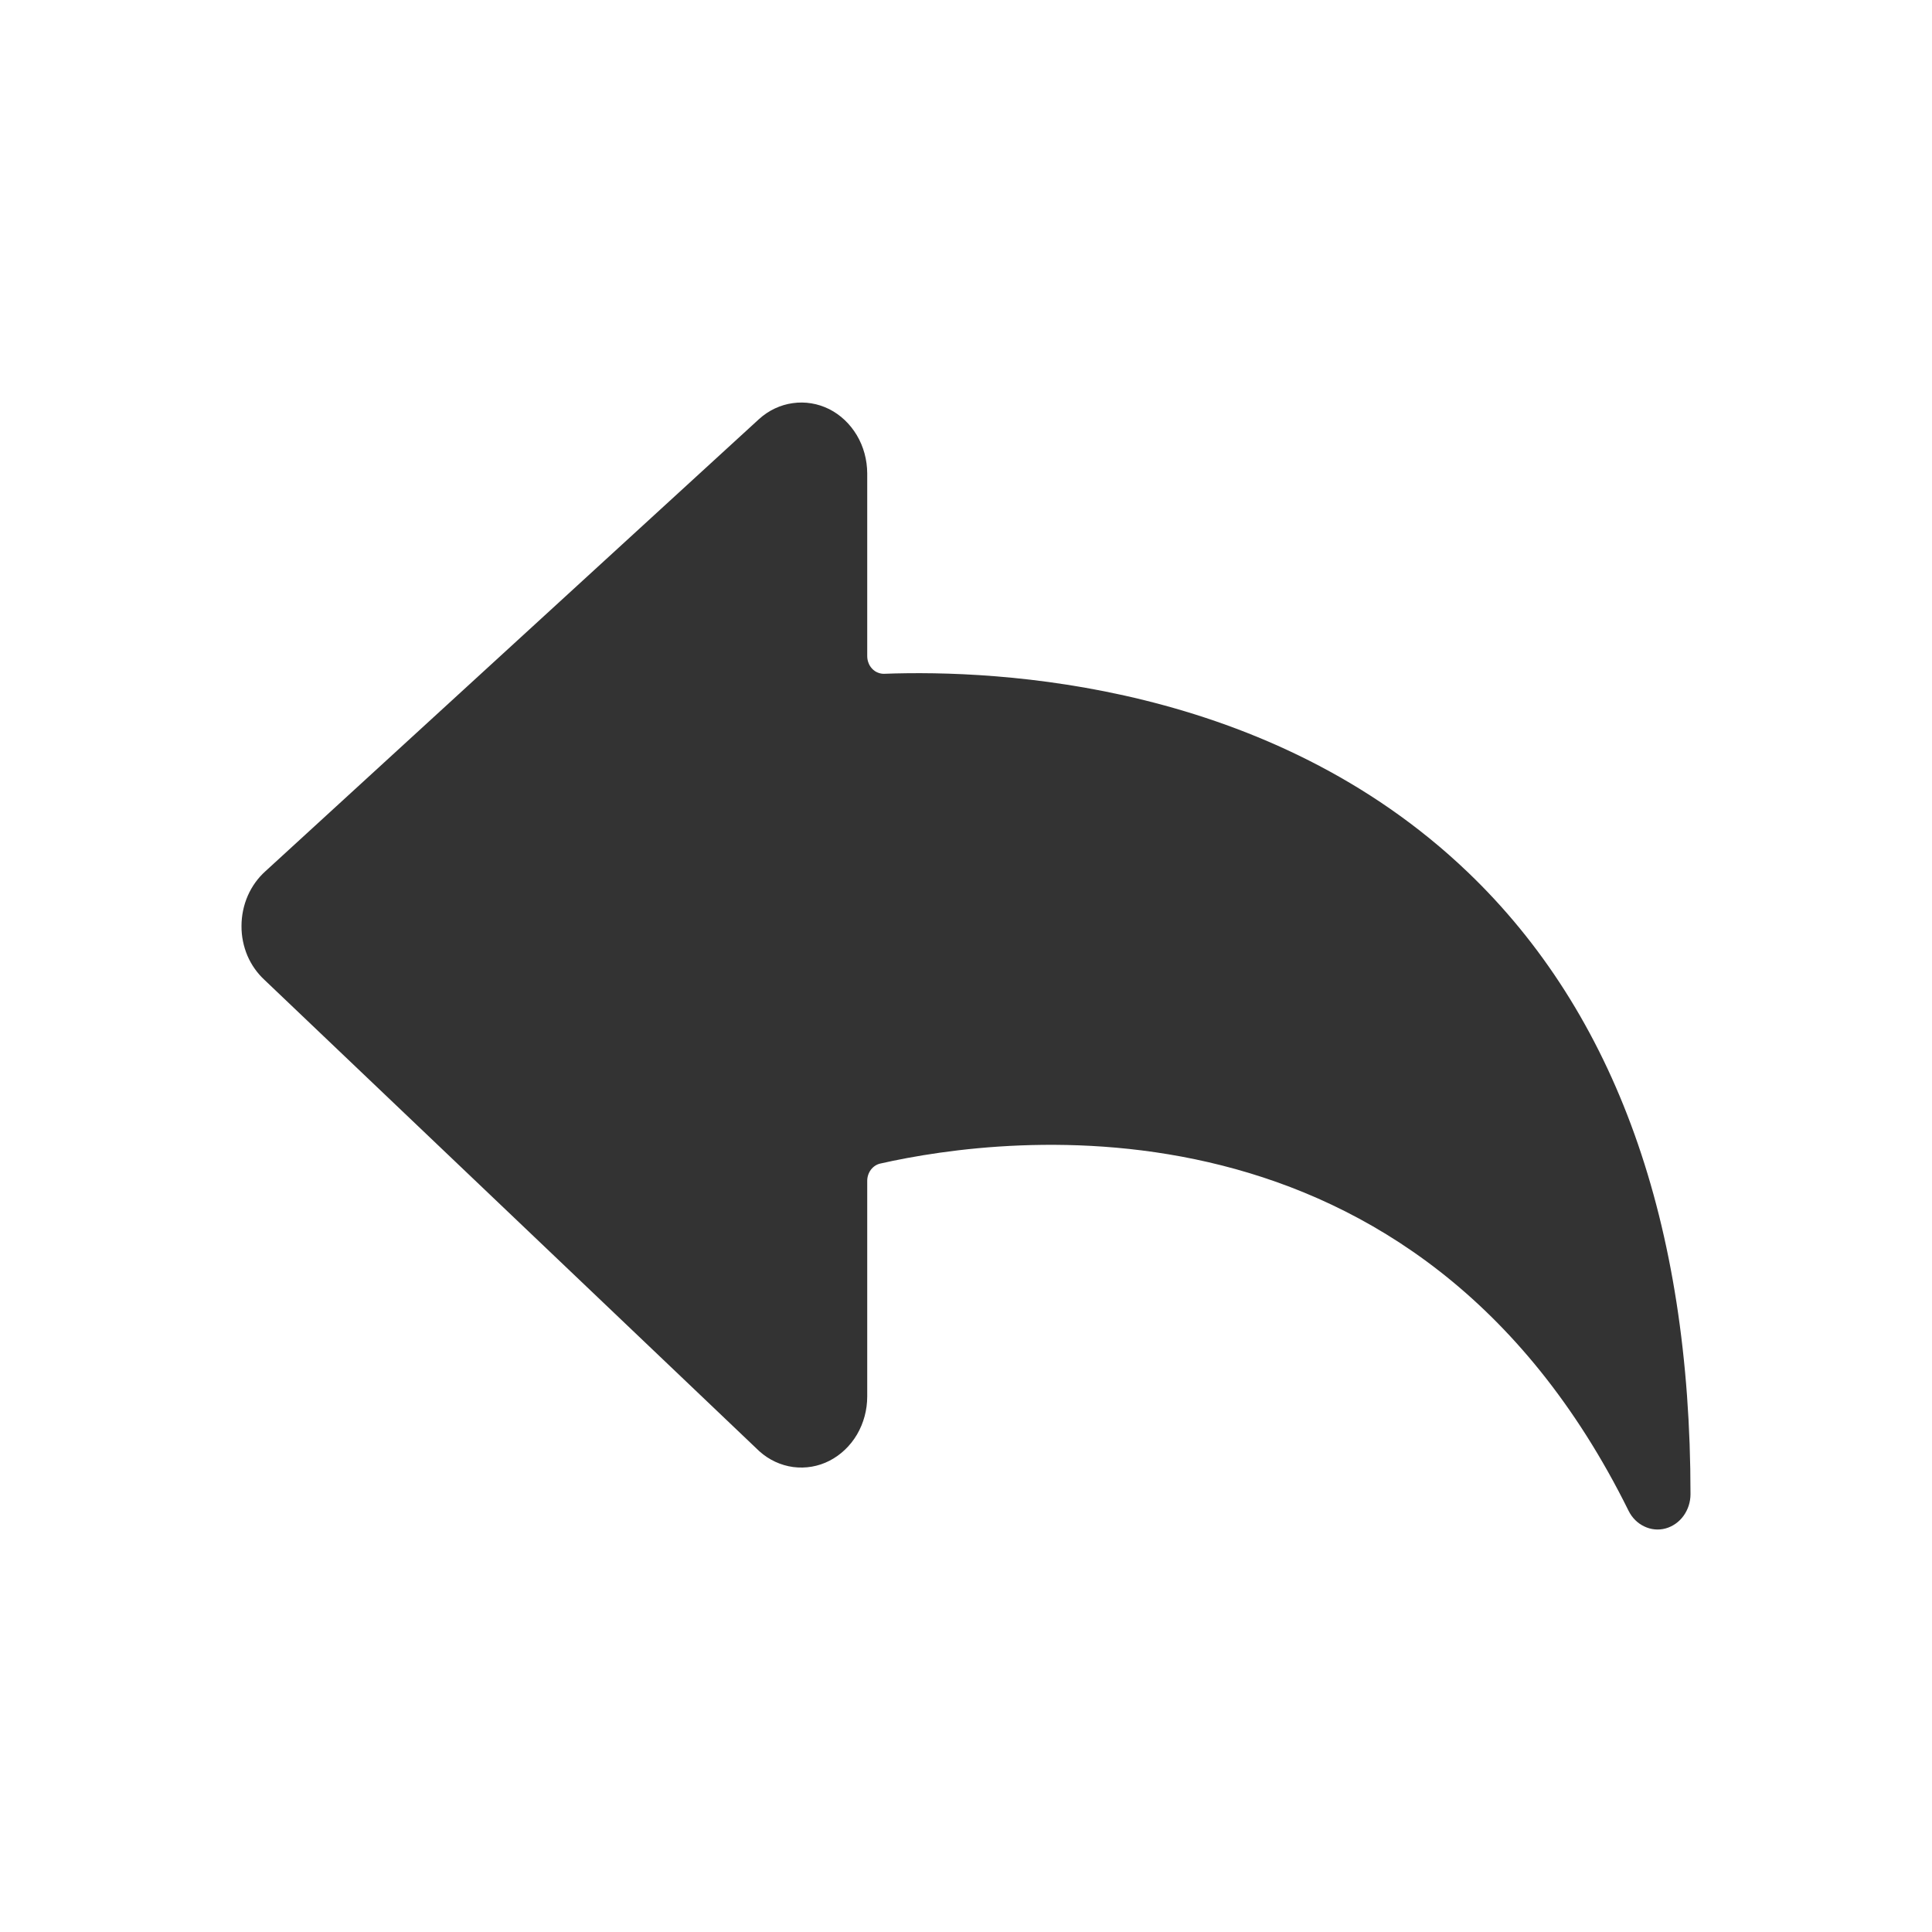 <svg width="24" height="24" viewBox="0 0 24 24" fill="none" xmlns="http://www.w3.org/2000/svg">
<path d="M18.233 10.834C15.769 8.478 12.403 8.317 10.985 8.37C10.957 8.371 10.93 8.366 10.904 8.355C10.878 8.345 10.855 8.329 10.835 8.308C10.815 8.287 10.799 8.263 10.789 8.235C10.778 8.208 10.773 8.179 10.773 8.149V5.88C10.772 5.712 10.728 5.548 10.644 5.407C10.56 5.266 10.441 5.153 10.3 5.082C10.159 5.012 10.002 4.986 9.848 5.008C9.694 5.029 9.548 5.098 9.429 5.206L3.298 10.822C3.205 10.905 3.13 11.009 3.078 11.127C3.027 11.244 3 11.373 3 11.503C2.999 11.631 3.025 11.757 3.074 11.873C3.124 11.989 3.197 12.091 3.287 12.174L9.434 18.029C9.554 18.136 9.699 18.203 9.853 18.224C10.007 18.244 10.164 18.218 10.304 18.146C10.444 18.074 10.563 17.961 10.646 17.82C10.729 17.678 10.773 17.515 10.773 17.347L10.773 14.669C10.773 14.619 10.789 14.57 10.819 14.53C10.849 14.491 10.89 14.464 10.936 14.454C12.498 14.101 17.592 13.433 20.231 18.768C20.274 18.855 20.343 18.923 20.426 18.962C20.509 19.002 20.602 19.011 20.69 18.987C20.778 18.963 20.857 18.908 20.913 18.831C20.969 18.754 21 18.659 21 18.561C21 15.19 20.069 12.591 18.233 10.834Z" fill="#333333"/>
</svg>
